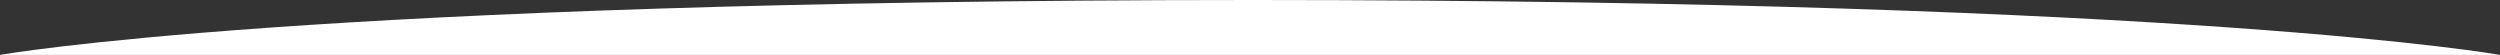 <svg id="Layer_1" data-name="Layer 1" xmlns="http://www.w3.org/2000/svg" viewBox="0 0 1366 30"><rect x="0" y="0" width="1366" height="30" fill="#333333" stroke="none"/><defs><style>.cls-1{fill:#fff;fill-rule:evenodd;}</style></defs><title>daily-bulletin-devider-m</title><path class="cls-1" d="M1366,30S1199.37.12,686,0h-3C167.35.12,0,30,0,30Z"/></svg>
